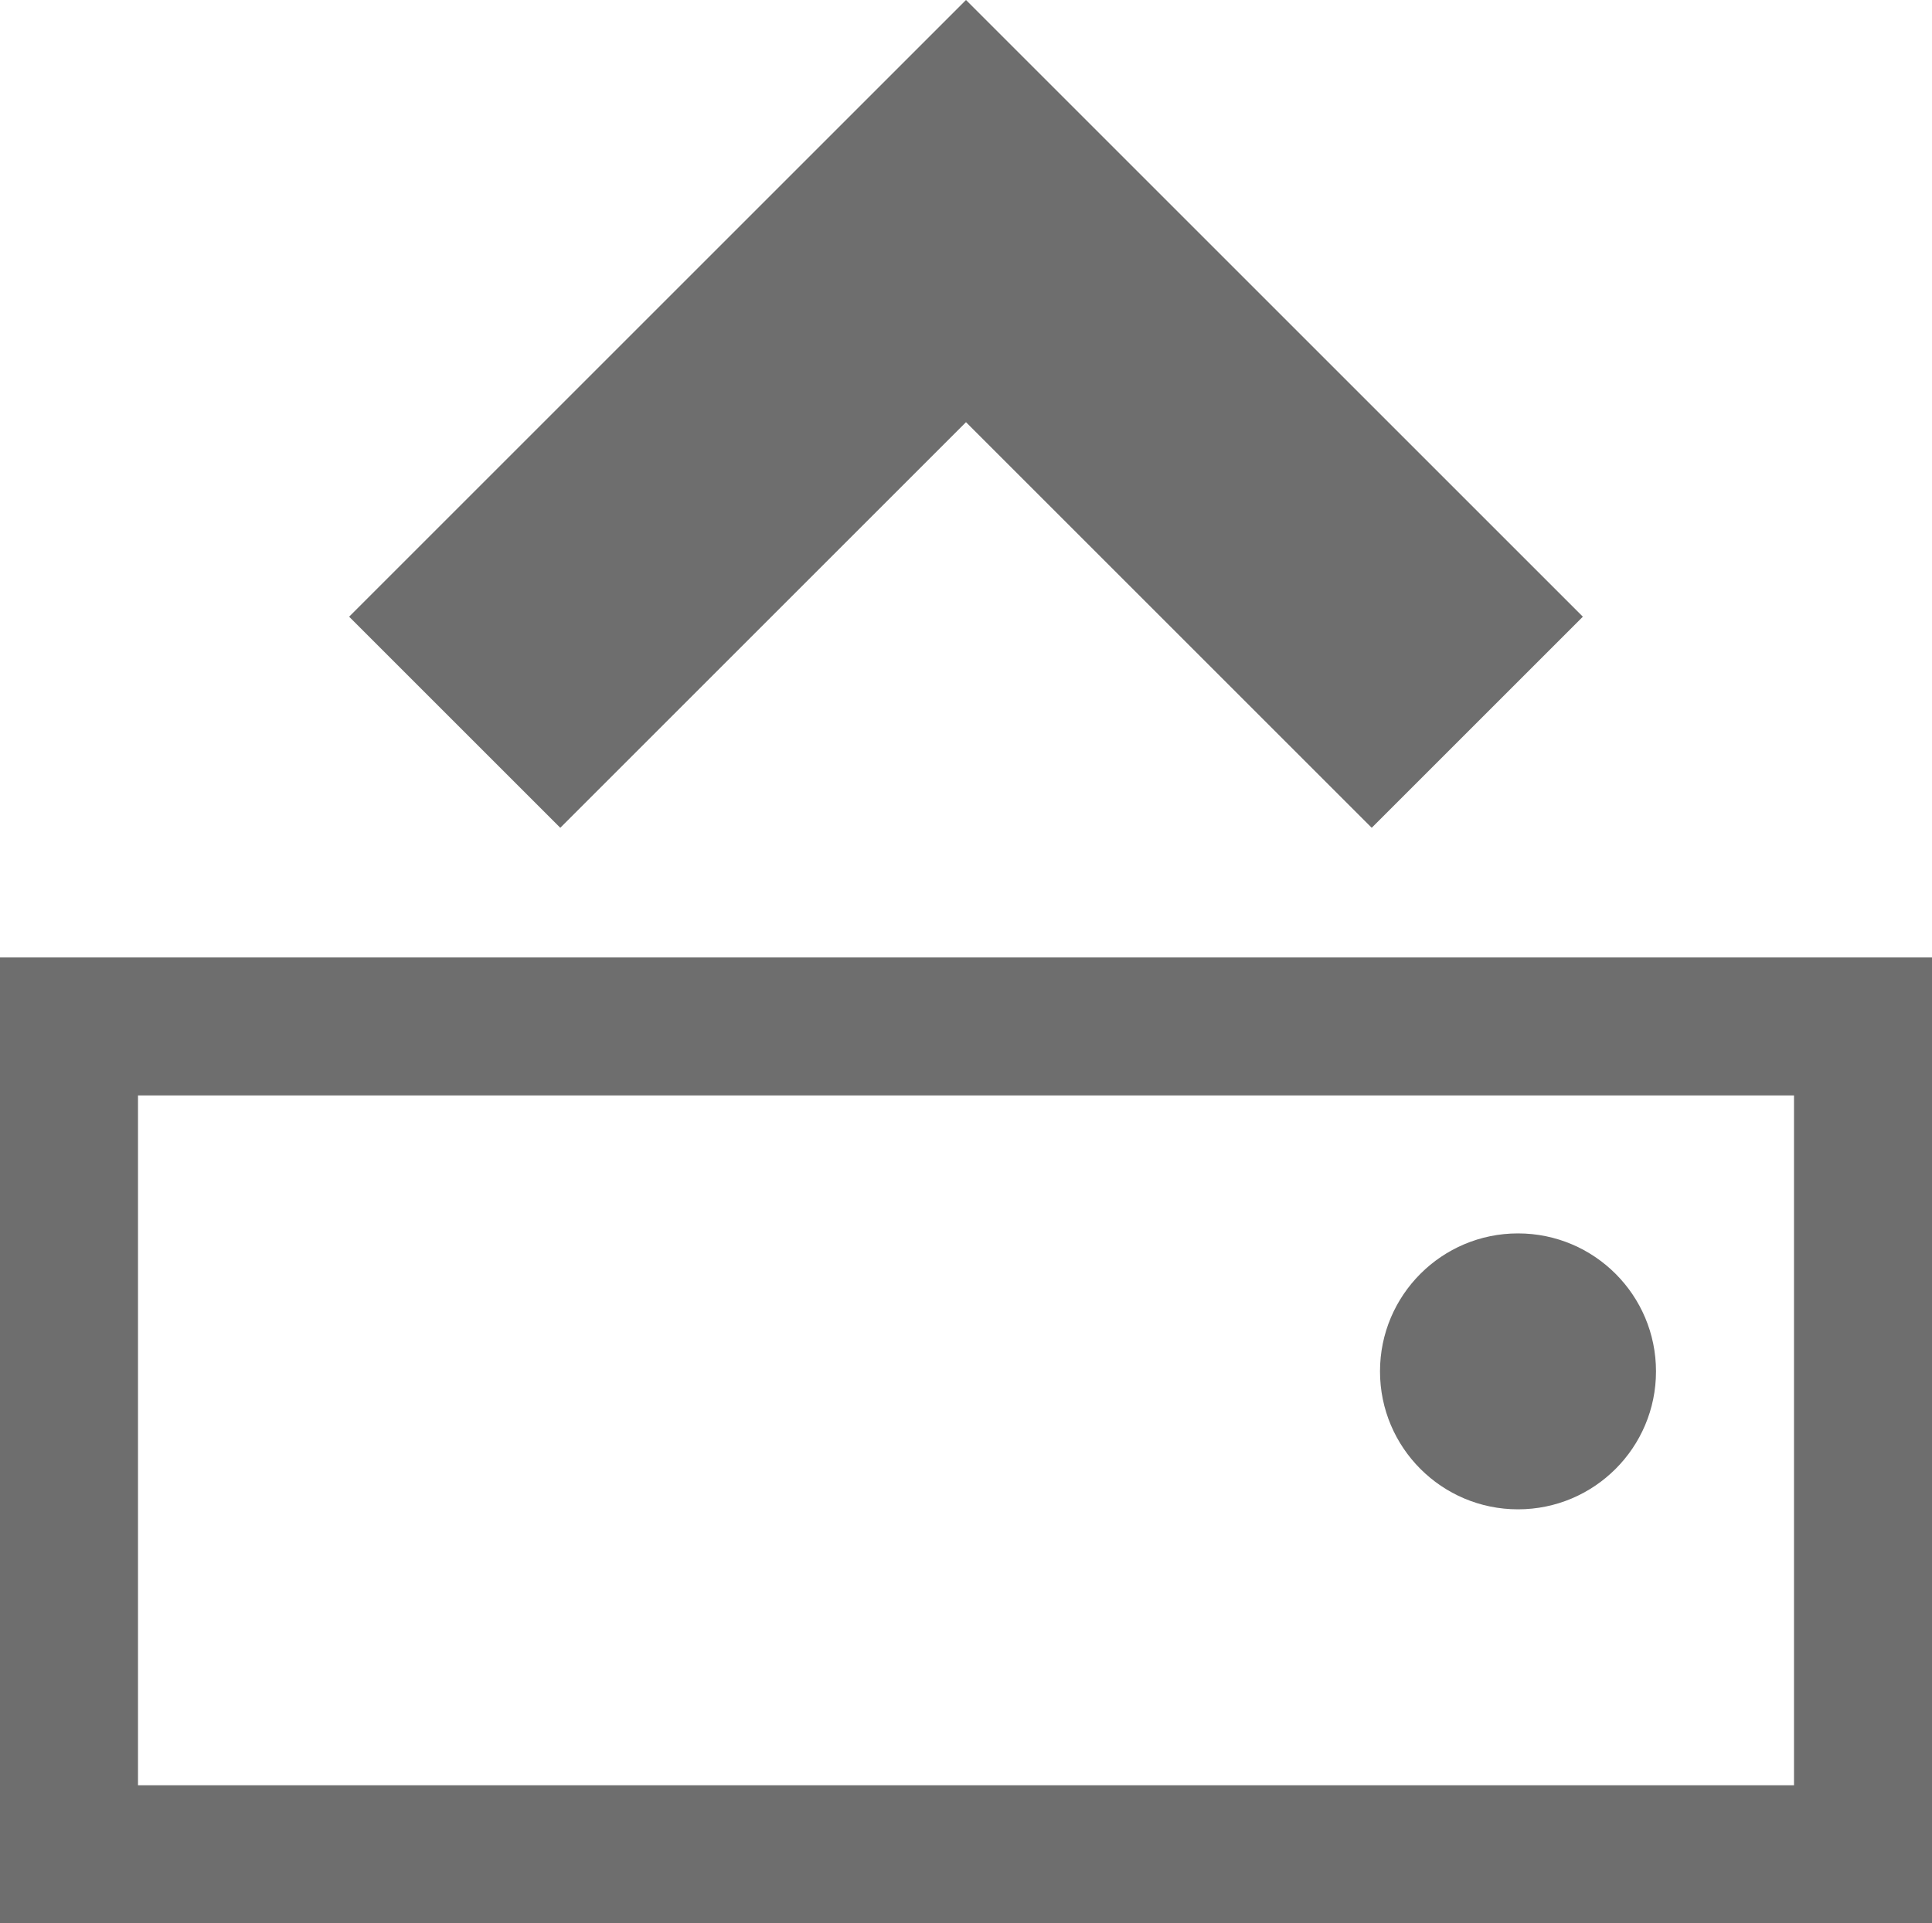 <svg xmlns="http://www.w3.org/2000/svg" viewBox="0 0 14 13.94" fill="#6e6e6e"><g id="Ebene_2" data-name="Ebene 2"><g id="icons"><g id="upload"><path d="M13,7.94v5H1v-5H13m1-1H0v7H14v-7Z"/><circle cx="11" cy="9.94" r="1"/><polygon points="11.47 4.47 9.94 6 7 3.06 4.06 6 2.53 4.47 7 0 11.47 4.47"/></g></g></g></svg>
